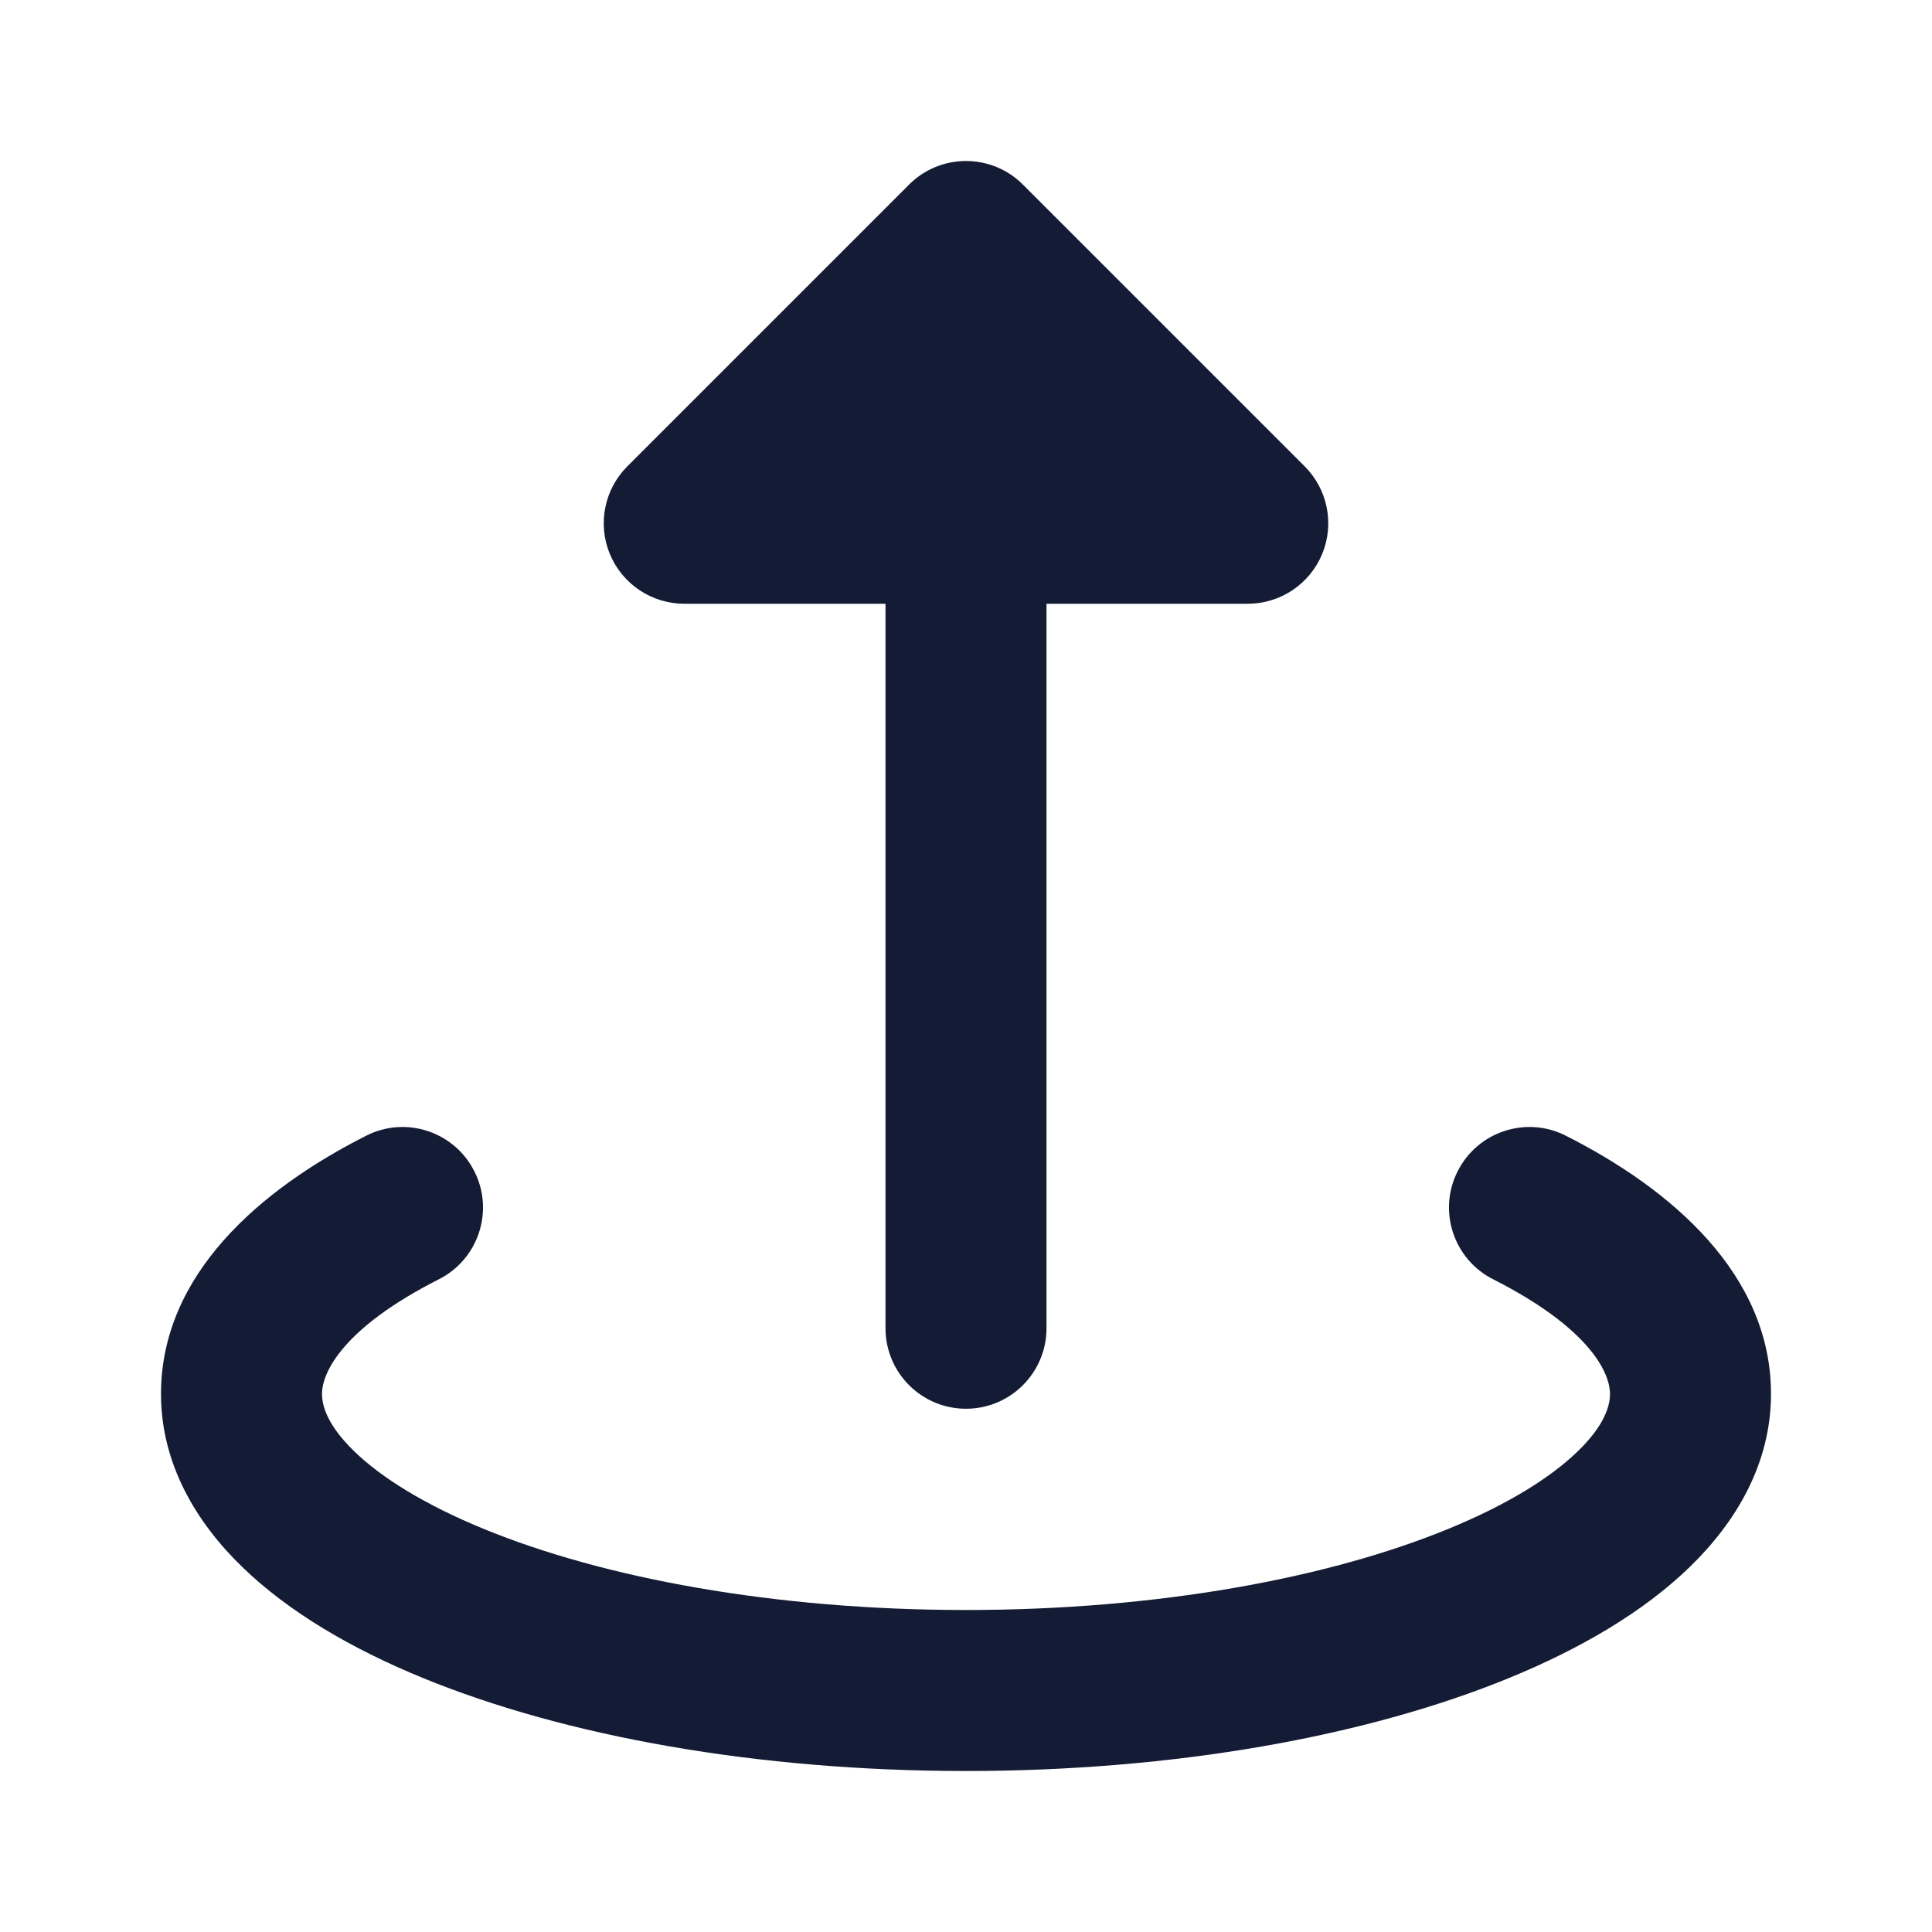 <svg width="24" height="24" viewBox="0 0 24 24" fill="none" xmlns="http://www.w3.org/2000/svg">
<path d="M12 2C12.265 2 12.52 2.105 12.707 2.293L16.207 5.793C16.493 6.079 16.579 6.509 16.424 6.883C16.269 7.256 15.905 7.5 15.5 7.5H13L13 16.5C13 17.052 12.552 17.5 12 17.5C11.448 17.5 11 17.052 11 16.5L11 7.5H8.5C8.096 7.5 7.731 7.256 7.576 6.883C7.421 6.509 7.507 6.079 7.793 5.793L11.293 2.293C11.48 2.105 11.735 2 12 2Z" fill="#141B34"/>
<path fill-rule="evenodd" clip-rule="evenodd" d="M5.892 14.549C6.142 15.041 5.944 15.643 5.451 15.892C4.267 16.492 4 17.044 4 17.316C4 17.47 4.072 17.711 4.403 18.031C4.736 18.354 5.272 18.691 6.015 18.995C7.496 19.602 9.612 20 12 20C14.388 20 16.504 19.602 17.985 18.995C18.728 18.691 19.264 18.354 19.597 18.031C19.928 17.711 20 17.47 20 17.316C20 17.044 19.733 16.492 18.549 15.892C18.056 15.643 17.858 15.041 18.108 14.549C18.357 14.056 18.959 13.858 19.451 14.108C20.768 14.774 22 15.832 22 17.316C22 18.179 21.568 18.907 20.988 19.468C20.411 20.027 19.628 20.484 18.743 20.846C16.967 21.573 14.582 22 12 22C9.418 22 7.033 21.573 5.257 20.846C4.372 20.484 3.589 20.027 3.012 19.468C2.432 18.907 2 18.179 2 17.316C2 15.832 3.232 14.774 4.549 14.108C5.041 13.858 5.643 14.056 5.892 14.549Z" fill="#141B34"/>
</svg>
